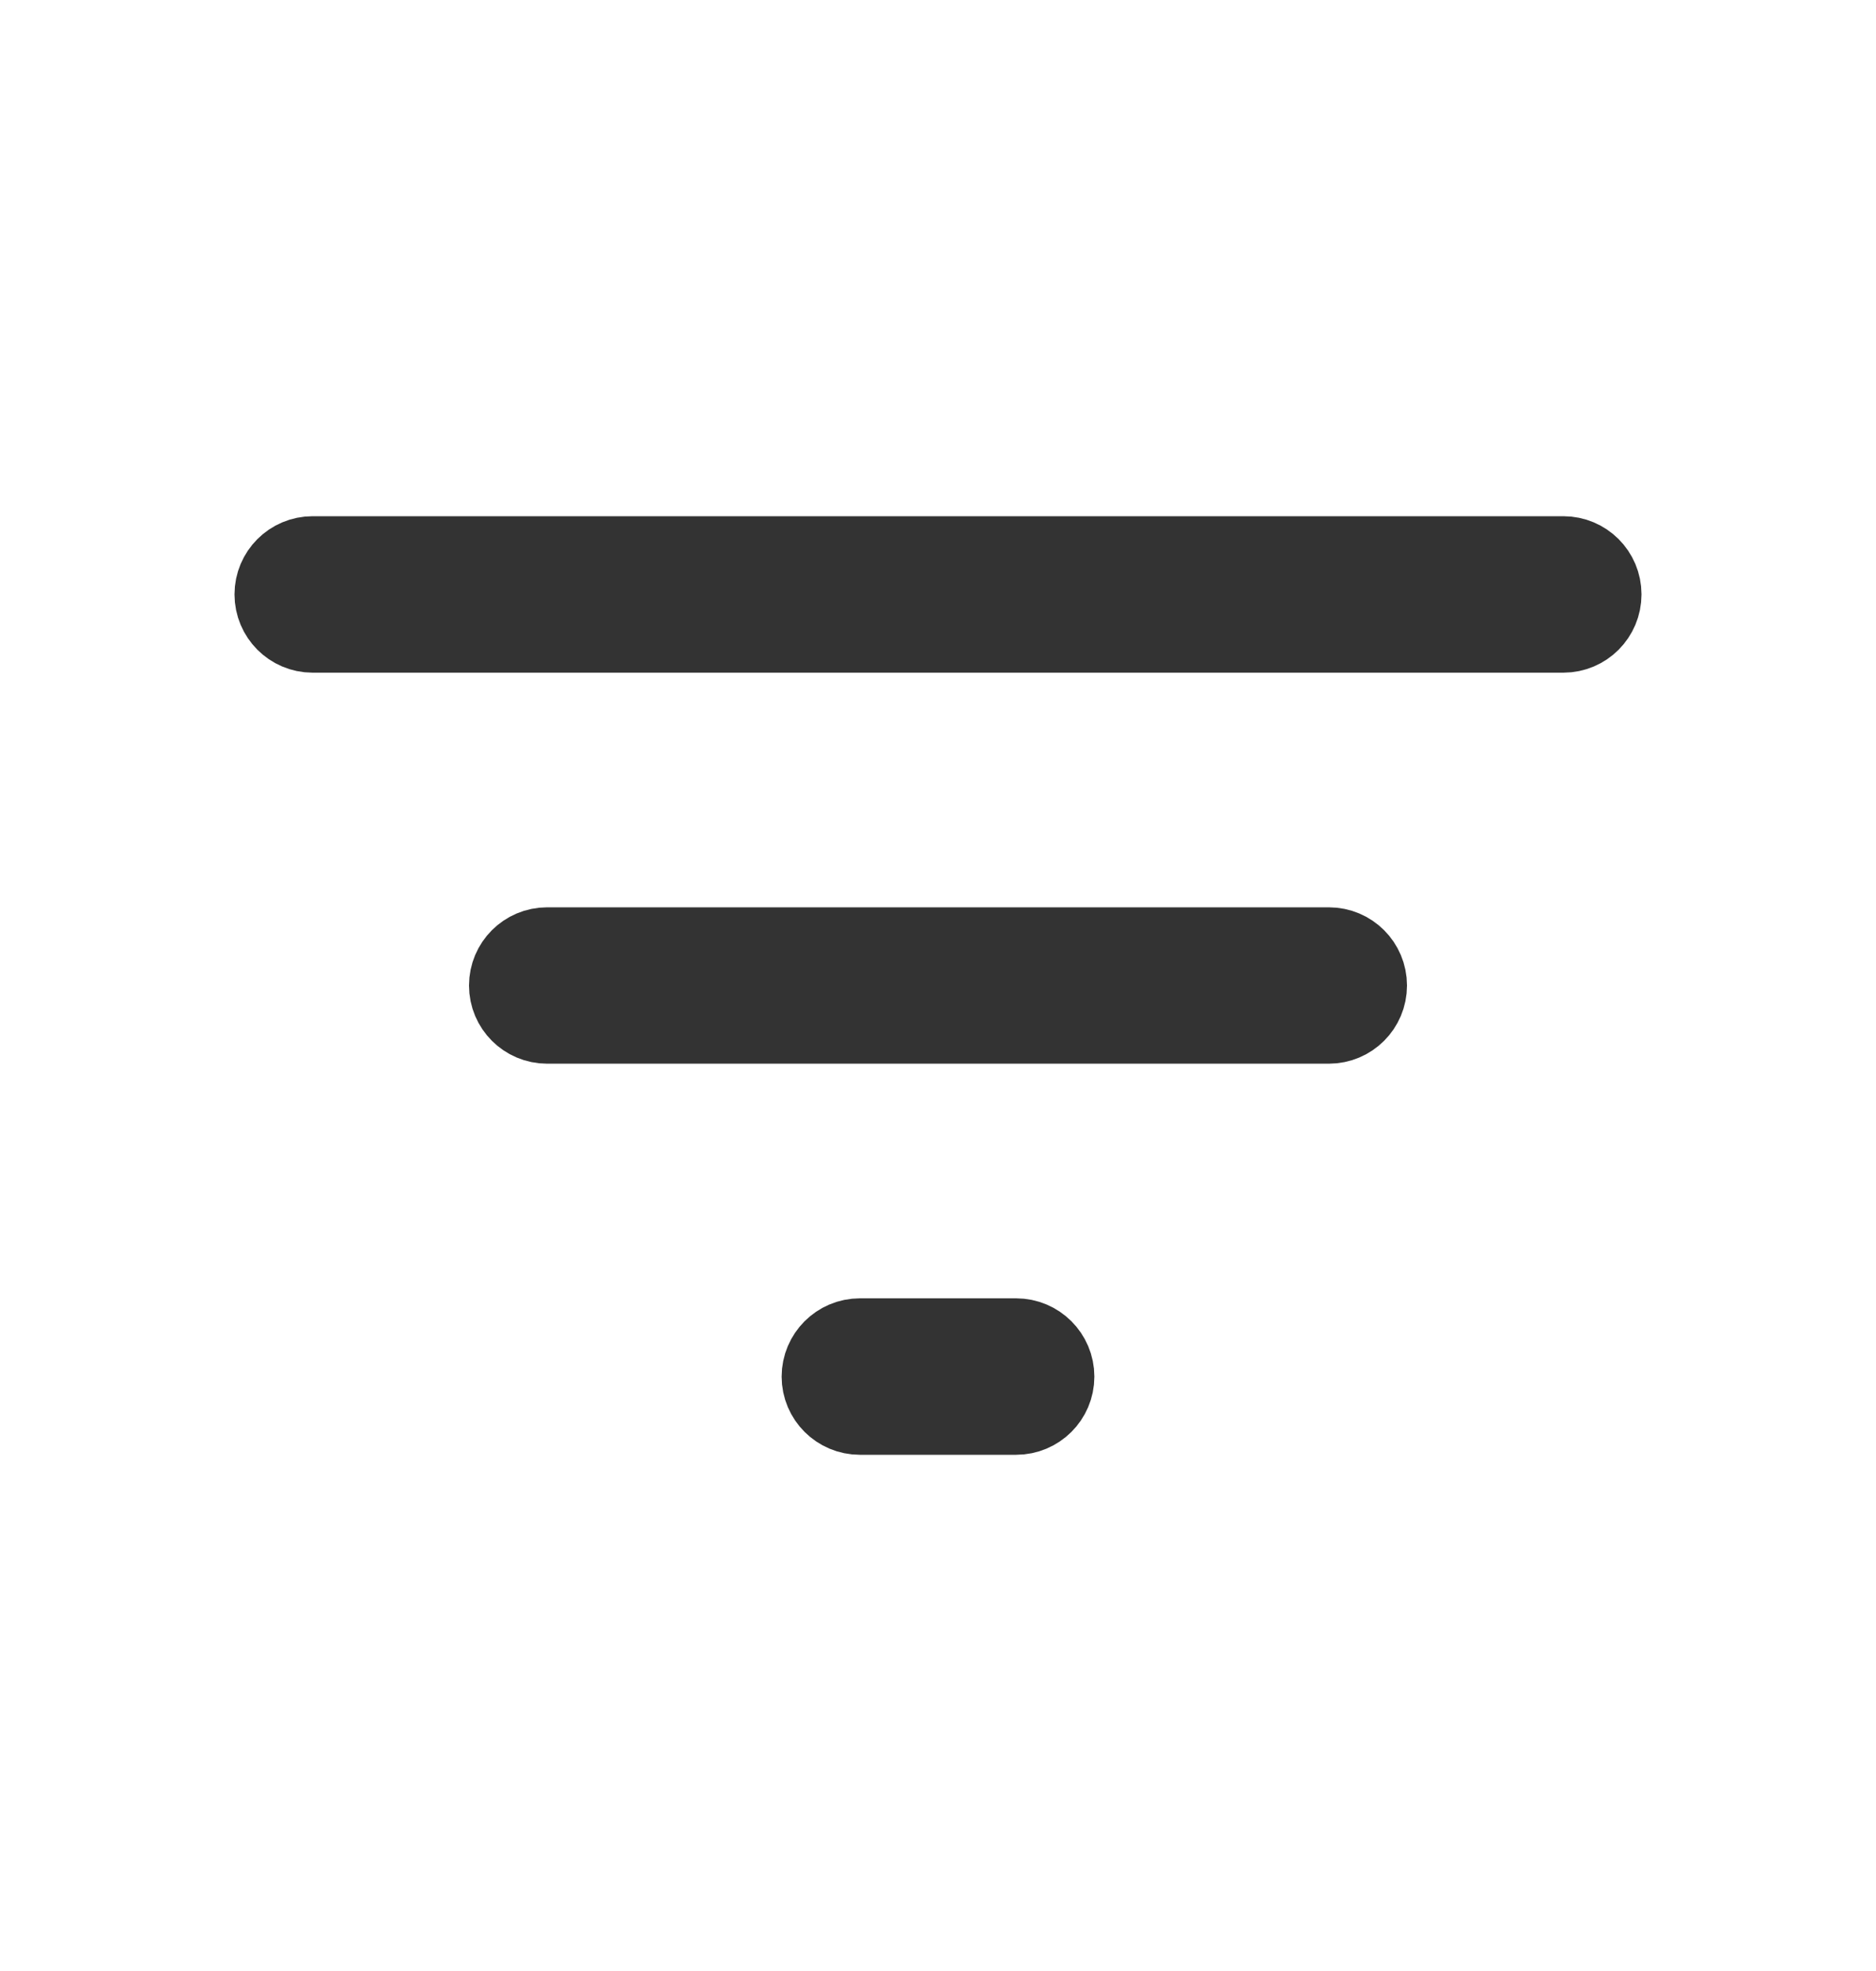 <svg width="20" height="21" viewBox="0 0 20 21" fill="none" xmlns="http://www.w3.org/2000/svg">
<path d="M9.167 15C8.983 15 8.833 14.851 8.833 14.667C8.833 14.483 8.983 14.333 9.167 14.333H10.833C11.017 14.333 11.167 14.483 11.167 14.667C11.167 14.851 11.017 15 10.833 15H9.167ZM3 6.333C3 6.149 3.149 6 3.333 6H16.667C16.851 6 17 6.149 17 6.333C17 6.517 16.851 6.667 16.667 6.667H3.333C3.149 6.667 3 6.517 3 6.333ZM5.833 10.833C5.649 10.833 5.5 10.684 5.5 10.5C5.5 10.316 5.649 10.167 5.833 10.167H14.167C14.351 10.167 14.5 10.316 14.5 10.5C14.5 10.684 14.351 10.833 14.167 10.833H5.833Z" fill="#333333" stroke="#333333"/>
</svg>
